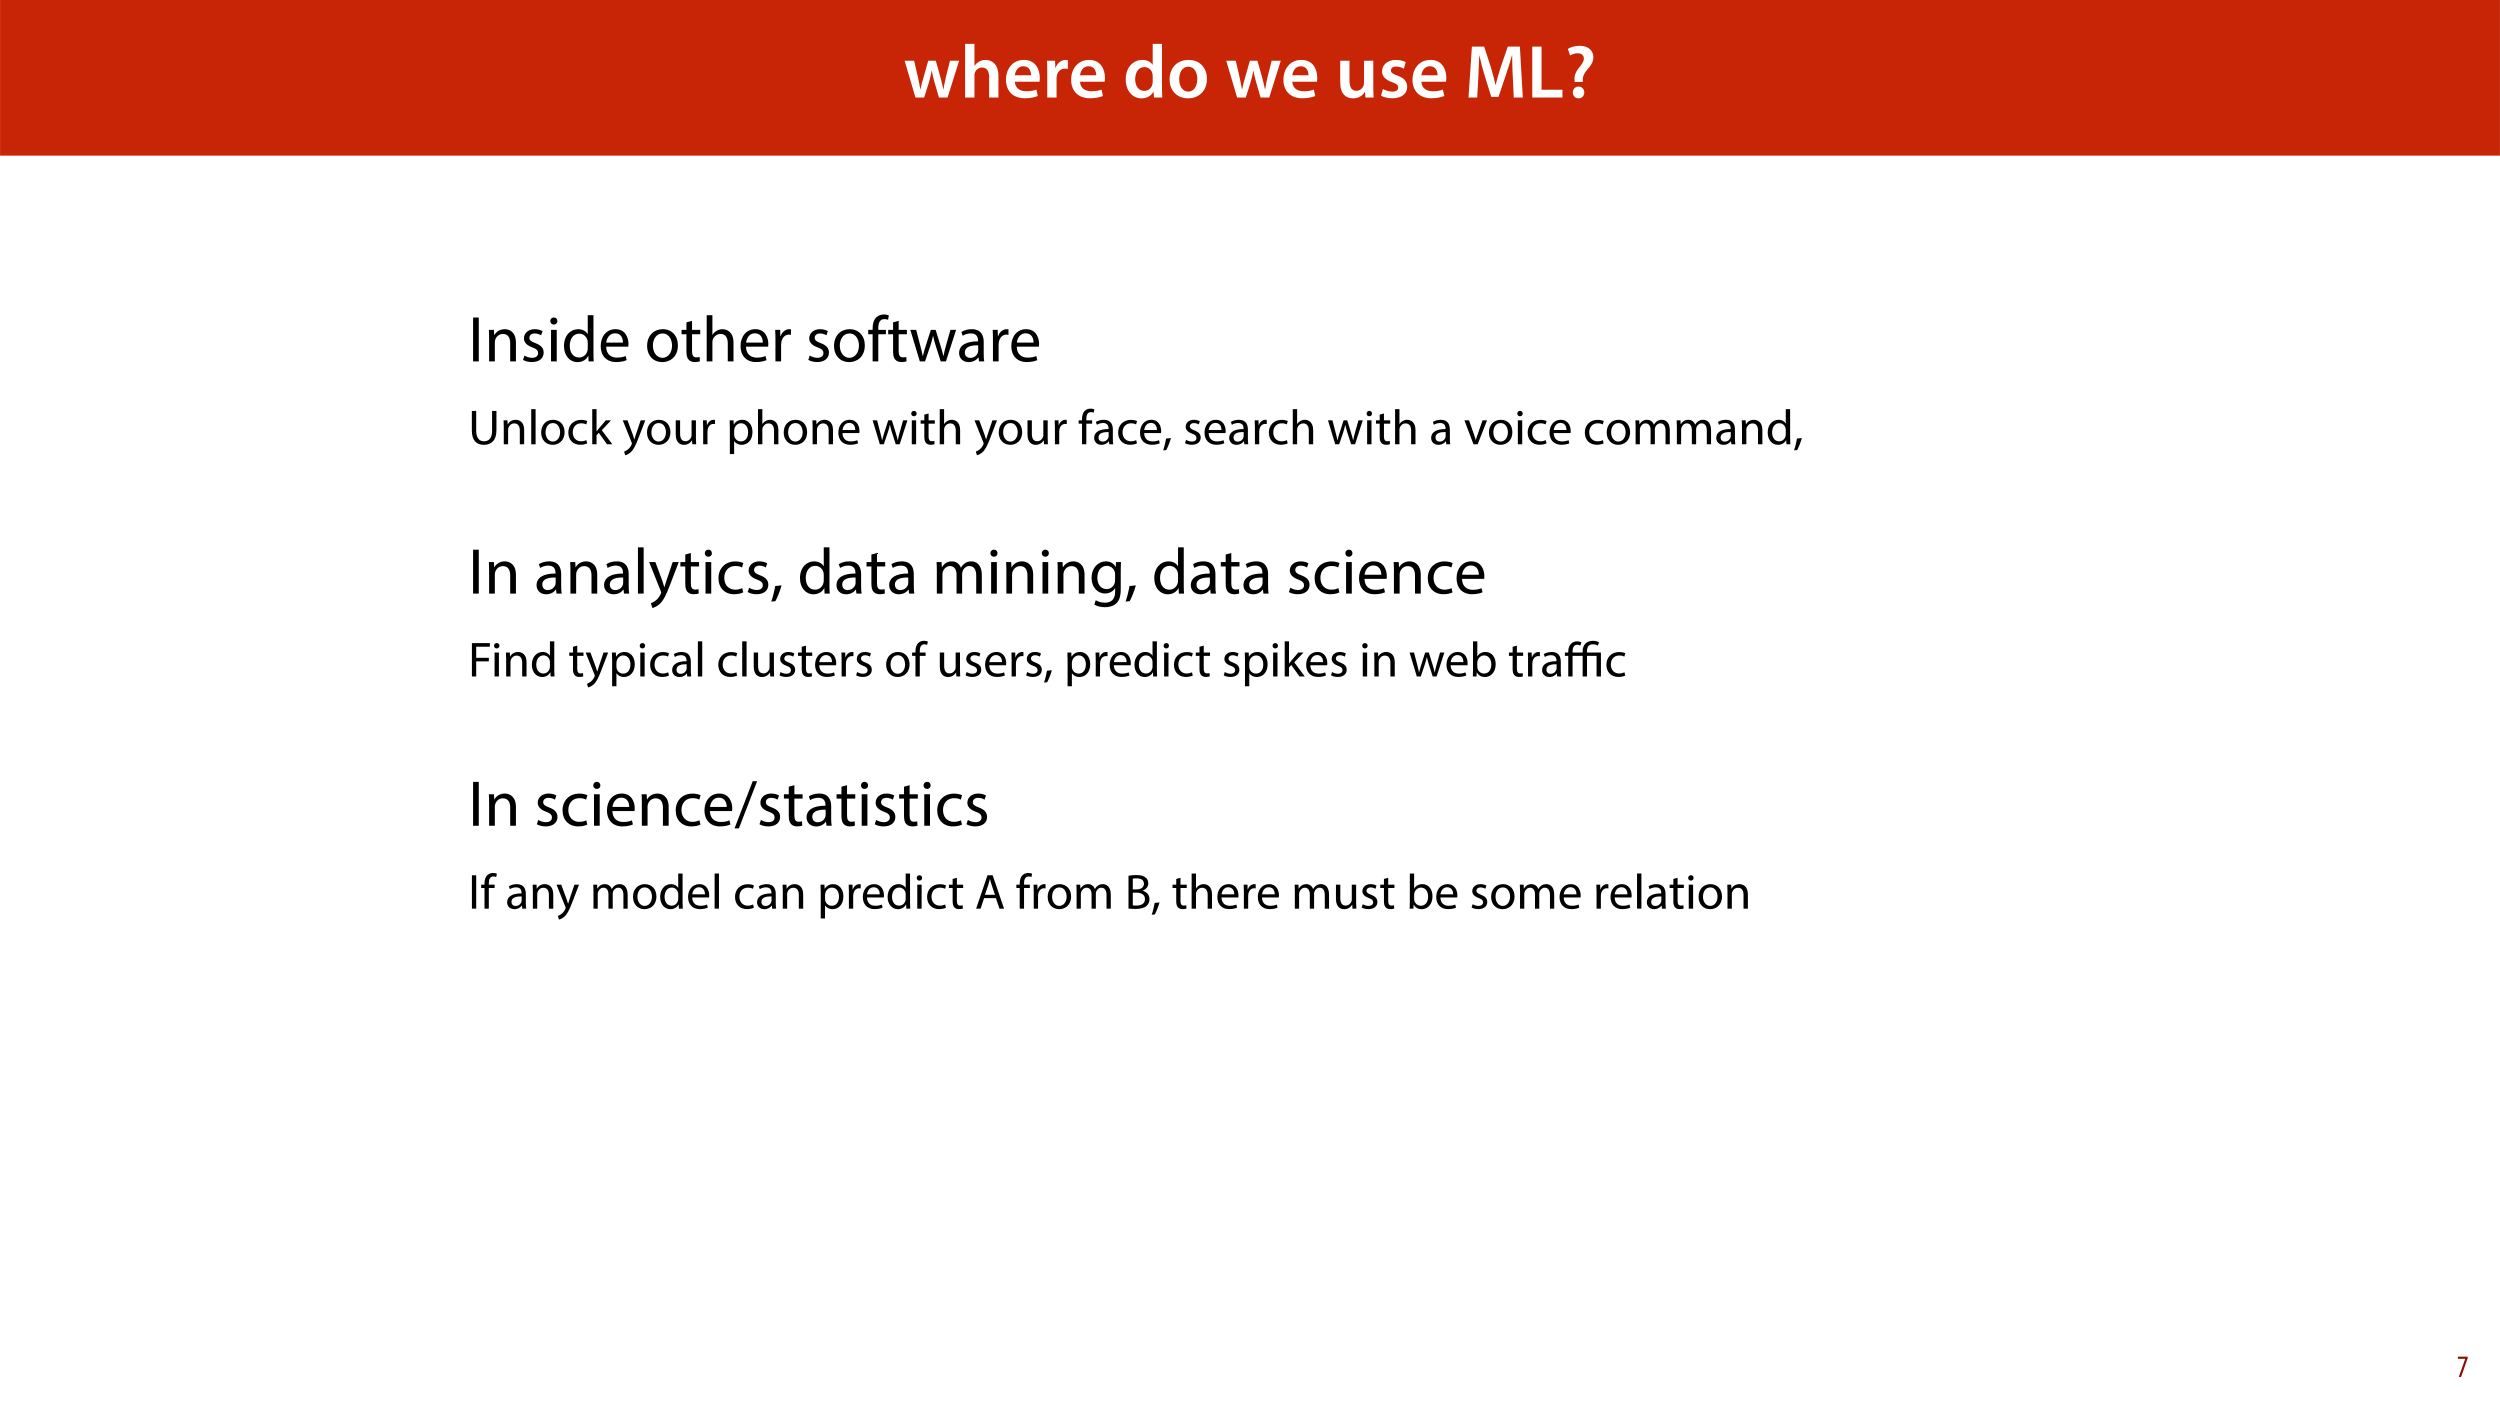 <?xml version="1.0" encoding="UTF-8"?>
<svg xmlns="http://www.w3.org/2000/svg" xmlns:xlink="http://www.w3.org/1999/xlink" width="1920pt" height="1080pt" viewBox="0 0 1920 1080" version="1.1">
<defs>
<g>
<symbol overflow="visible" id="glyph0-0">
<path style="stroke:none;" d="M 0 0 L 29 0 L 29 -40.594 L 0 -40.594 Z M 14.5 -22.906 L 4.641 -37.703 L 24.359 -37.703 Z M 16.234 -20.297 L 26.094 -35.094 L 26.094 -5.516 Z M 4.641 -2.906 L 14.5 -17.688 L 24.359 -2.906 Z M 2.906 -35.094 L 12.766 -20.297 L 2.906 -5.516 Z M 2.906 -35.094 "/>
</symbol>
<symbol overflow="visible" id="glyph0-1">
<path style="stroke:none;" d="M 0.812 -28.25 L 9.156 0 L 15.828 0 L 19.438 -11.484 C 20.234 -14.266 21 -17.047 21.578 -20.531 L 21.688 -20.531 C 22.328 -17.109 22.969 -14.438 23.844 -11.484 L 27.203 0 L 33.812 0 L 42.688 -28.25 L 35.672 -28.25 L 32.531 -15.719 C 31.781 -12.406 31.141 -9.344 30.688 -6.266 L 30.562 -6.266 C 29.922 -9.344 29.172 -12.406 28.297 -15.719 L 24.766 -28.25 L 18.969 -28.25 L 15.312 -15.375 C 14.5 -12.469 13.578 -9.344 12.984 -6.266 L 12.875 -6.266 C 12.359 -9.344 11.719 -12.406 11.078 -15.422 L 8.125 -28.25 Z M 0.812 -28.25 "/>
</symbol>
<symbol overflow="visible" id="glyph0-2">
<path style="stroke:none;" d="M 3.828 0 L 11.016 0 L 11.016 -16.875 C 11.016 -17.688 11.078 -18.438 11.312 -19.031 C 12.062 -21.172 14.031 -23.031 16.812 -23.031 C 20.766 -23.031 22.266 -19.953 22.266 -15.828 L 22.266 0 L 29.406 0 L 29.406 -16.641 C 29.406 -25.688 24.359 -28.891 19.547 -28.891 C 17.75 -28.891 16.062 -28.422 14.672 -27.609 C 13.172 -26.797 12 -25.688 11.141 -24.359 L 11.016 -24.359 L 11.016 -41.188 L 3.828 -41.188 Z M 3.828 0 "/>
</symbol>
<symbol overflow="visible" id="glyph0-3">
<path style="stroke:none;" d="M 27.781 -12.125 C 27.891 -12.766 28.016 -13.797 28.016 -15.141 C 28.016 -21.344 25 -28.891 15.828 -28.891 C 6.781 -28.891 2.031 -21.516 2.031 -13.688 C 2.031 -5.047 7.422 0.578 16.594 0.578 C 20.641 0.578 24.016 -0.172 26.453 -1.156 L 25.406 -6.094 C 23.266 -5.281 20.875 -4.812 17.578 -4.812 C 13.047 -4.812 9.047 -7.016 8.875 -12.125 Z M 8.875 -17.109 C 9.156 -20.016 11.016 -24.016 15.422 -24.016 C 20.188 -24.016 21.344 -19.719 21.281 -17.109 Z M 8.875 -17.109 "/>
</symbol>
<symbol overflow="visible" id="glyph0-4">
<path style="stroke:none;" d="M 3.828 0 L 10.969 0 L 10.969 -14.609 C 10.969 -15.422 11.078 -16.188 11.188 -16.812 C 11.828 -20.016 14.156 -22.219 17.578 -22.219 C 18.438 -22.219 19.078 -22.094 19.656 -21.984 L 19.656 -28.703 C 19.078 -28.828 18.672 -28.891 17.984 -28.891 C 14.969 -28.891 11.656 -26.859 10.266 -22.859 L 10.031 -22.859 L 9.797 -28.25 L 3.594 -28.25 C 3.766 -25.688 3.828 -22.969 3.828 -19.141 Z M 3.828 0 "/>
</symbol>
<symbol overflow="visible" id="glyph0-5">
<path style="stroke:none;" d=""/>
</symbol>
<symbol overflow="visible" id="glyph0-6">
<path style="stroke:none;" d="M 22.734 -41.188 L 22.734 -25.172 L 22.625 -25.172 C 21.344 -27.266 18.562 -28.891 14.672 -28.891 C 7.891 -28.891 1.969 -23.266 2.031 -13.797 C 2.031 -5.109 7.359 0.641 14.094 0.641 C 18.219 0.641 21.641 -1.328 23.312 -4.469 L 23.438 -4.469 L 23.719 0 L 30.109 0 C 29.984 -1.906 29.875 -5.047 29.875 -7.953 L 29.875 -41.188 Z M 22.734 -12.234 C 22.734 -11.484 22.672 -10.781 22.5 -10.156 C 21.812 -7.078 19.25 -5.109 16.359 -5.109 C 11.828 -5.109 9.281 -8.875 9.281 -14.031 C 9.281 -19.312 11.828 -23.375 16.406 -23.375 C 19.656 -23.375 21.922 -21.109 22.562 -18.328 C 22.672 -17.75 22.734 -17.047 22.734 -16.469 Z M 22.734 -12.234 "/>
</symbol>
<symbol overflow="visible" id="glyph0-7">
<path style="stroke:none;" d="M 16.641 -28.891 C 8.125 -28.891 2.031 -23.203 2.031 -13.922 C 2.031 -4.875 8.172 0.641 16.188 0.641 C 23.375 0.641 30.688 -4 30.688 -14.391 C 30.688 -22.969 25.062 -28.891 16.641 -28.891 Z M 16.469 -23.656 C 21.344 -23.656 23.312 -18.625 23.312 -14.203 C 23.312 -8.531 20.469 -4.531 16.406 -4.531 C 12.062 -4.531 9.391 -8.641 9.391 -14.094 C 9.391 -18.797 11.422 -23.656 16.469 -23.656 Z M 16.469 -23.656 "/>
</symbol>
<symbol overflow="visible" id="glyph0-8">
<path style="stroke:none;" d="M 29.109 -28.25 L 21.984 -28.25 L 21.984 -11.188 C 21.984 -10.375 21.812 -9.625 21.578 -8.984 C 20.828 -7.188 18.969 -5.156 16.125 -5.156 C 12.359 -5.156 10.844 -8.172 10.844 -12.875 L 10.844 -28.25 L 3.719 -28.25 L 3.719 -11.656 C 3.719 -2.438 8.406 0.641 13.578 0.641 C 18.625 0.641 21.406 -2.266 22.625 -4.297 L 22.734 -4.297 L 23.078 0 L 29.344 0 C 29.234 -2.312 29.109 -5.109 29.109 -8.469 Z M 29.109 -28.25 "/>
</symbol>
<symbol overflow="visible" id="glyph0-9">
<path style="stroke:none;" d="M 2.094 -1.391 C 4.172 -0.234 7.25 0.578 10.672 0.578 C 18.156 0.578 22.156 -3.125 22.156 -8.234 C 22.094 -12.406 19.719 -15.016 14.609 -16.875 C 11.016 -18.156 9.688 -19.031 9.688 -20.828 C 9.688 -22.562 11.078 -23.781 13.625 -23.781 C 16.125 -23.781 18.391 -22.859 19.609 -22.156 L 21 -27.203 C 19.375 -28.078 16.641 -28.891 13.516 -28.891 C 6.953 -28.891 2.844 -25 2.844 -20.016 C 2.781 -16.703 5.109 -13.688 10.609 -11.781 C 14.094 -10.562 15.25 -9.562 15.25 -7.656 C 15.25 -5.797 13.859 -4.531 10.734 -4.531 C 8.172 -4.531 5.109 -5.562 3.484 -6.547 Z M 2.094 -1.391 "/>
</symbol>
<symbol overflow="visible" id="glyph0-10">
<path style="stroke:none;" d="M 37.875 0 L 44.828 0 L 42.578 -39.094 L 33.297 -39.094 L 27.891 -23.438 C 26.391 -18.844 25.062 -14.031 24.016 -9.797 L 23.844 -9.797 C 22.859 -14.156 21.641 -18.797 20.234 -23.375 L 15.141 -39.094 L 5.734 -39.094 L 3.125 0 L 9.797 0 L 10.672 -15.719 C 10.969 -21.047 11.188 -27.266 11.375 -32.359 L 11.484 -32.359 C 12.531 -27.484 13.922 -22.156 15.422 -17.172 L 20.641 -0.469 L 26.156 -0.469 L 31.844 -17.406 C 33.578 -22.328 35.203 -27.609 36.484 -32.359 L 36.656 -32.359 C 36.594 -27.094 36.891 -21 37.125 -15.953 Z M 37.875 0 "/>
</symbol>
<symbol overflow="visible" id="glyph0-11">
<path style="stroke:none;" d="M 4.125 0 L 27.312 0 L 27.312 -5.969 L 11.25 -5.969 L 11.25 -39.094 L 4.125 -39.094 Z M 4.125 0 "/>
</symbol>
<symbol overflow="visible" id="glyph0-12">
<path style="stroke:none;" d="M 14.391 -11.953 L 14.328 -13.172 C 14.203 -15.953 15.141 -18.328 17.406 -21 C 19.891 -23.844 22.453 -26.734 22.453 -30.906 C 22.453 -35.547 19.141 -39.734 11.953 -39.734 C 8.297 -39.734 4.938 -38.688 2.844 -37.359 L 4.578 -32.25 C 6.031 -33.344 8.359 -33.984 10.375 -33.984 C 13.625 -33.938 15.141 -32.312 15.141 -29.875 C 15.141 -27.609 13.688 -25.578 11.484 -22.969 C 8.766 -19.656 7.719 -16.469 8 -13.453 L 8.125 -11.953 Z M 11.078 0.641 C 13.75 0.641 15.484 -1.328 15.484 -3.891 C 15.422 -6.547 13.688 -8.406 11.078 -8.406 C 8.531 -8.406 6.672 -6.547 6.672 -3.891 C 6.672 -1.328 8.469 0.641 11.078 0.641 Z M 11.078 0.641 "/>
</symbol>
<symbol overflow="visible" id="glyph1-0">
<path style="stroke:none;" d="M 0 0 L 25 0 L 25 -35 L 0 -35 Z M 12.5 -19.75 L 4 -32.5 L 21 -32.5 Z M 14 -17.5 L 22.5 -30.25 L 22.5 -4.75 Z M 4 -2.5 L 12.5 -15.25 L 21 -2.5 Z M 2.5 -30.25 L 11 -17.5 L 2.5 -4.75 Z M 2.5 -30.25 "/>
</symbol>
<symbol overflow="visible" id="glyph1-1">
<path style="stroke:none;" d="M 3.797 -33.703 L 3.797 0 L 8.156 0 L 8.156 -33.703 Z M 3.797 -33.703 "/>
</symbol>
<symbol overflow="visible" id="glyph1-2">
<path style="stroke:none;" d="M 3.656 0 L 8.047 0 L 8.047 -14.547 C 8.047 -15.297 8.156 -16.047 8.344 -16.594 C 9.094 -19.047 11.344 -21.094 14.25 -21.094 C 18.406 -21.094 19.844 -17.844 19.844 -13.953 L 19.844 0 L 24.25 0 L 24.25 -14.453 C 24.25 -22.75 19.047 -24.75 15.703 -24.75 C 11.703 -24.75 8.906 -22.5 7.703 -20.203 L 7.594 -20.203 L 7.344 -24.203 L 3.453 -24.203 C 3.594 -22.203 3.656 -20.156 3.656 -17.656 Z M 3.656 0 "/>
</symbol>
<symbol overflow="visible" id="glyph1-3">
<path style="stroke:none;" d="M 1.953 -1.156 C 3.656 -0.156 6.094 0.5 8.75 0.5 C 14.5 0.5 17.797 -2.5 17.797 -6.75 C 17.797 -10.344 15.656 -12.453 11.453 -14.047 C 8.297 -15.25 6.844 -16.156 6.844 -18.156 C 6.844 -19.953 8.297 -21.453 10.906 -21.453 C 13.156 -21.453 14.906 -20.656 15.844 -20.047 L 16.953 -23.25 C 15.594 -24.047 13.453 -24.75 11 -24.75 C 5.797 -24.75 2.656 -21.547 2.656 -17.656 C 2.656 -14.75 4.703 -12.344 9.047 -10.797 C 12.297 -9.594 13.547 -8.453 13.547 -6.344 C 13.547 -4.344 12.047 -2.75 8.844 -2.75 C 6.656 -2.75 4.344 -3.656 3.047 -4.5 Z M 1.953 -1.156 "/>
</symbol>
<symbol overflow="visible" id="glyph1-4">
<path style="stroke:none;" d="M 8.047 0 L 8.047 -24.203 L 3.656 -24.203 L 3.656 0 Z M 5.844 -33.75 C 4.25 -33.75 3.094 -32.547 3.094 -31 C 3.094 -29.5 4.203 -28.297 5.75 -28.297 C 7.5 -28.297 8.594 -29.5 8.547 -31 C 8.547 -32.547 7.5 -33.75 5.844 -33.75 Z M 5.844 -33.75 "/>
</symbol>
<symbol overflow="visible" id="glyph1-5">
<path style="stroke:none;" d="M 20.156 -35.5 L 20.156 -21.047 L 20.047 -21.047 C 18.953 -23 16.453 -24.75 12.75 -24.75 C 6.844 -24.75 1.844 -19.797 1.906 -11.75 C 1.906 -4.406 6.406 0.547 12.25 0.547 C 16.203 0.547 19.156 -1.5 20.5 -4.203 L 20.594 -4.203 L 20.797 0 L 24.75 0 C 24.594 -1.656 24.547 -4.094 24.547 -6.25 L 24.547 -35.5 Z M 20.156 -10.156 C 20.156 -9.453 20.094 -8.844 19.953 -8.25 C 19.156 -4.953 16.453 -3 13.5 -3 C 8.75 -3 6.344 -7.047 6.344 -11.953 C 6.344 -17.297 9.047 -21.297 13.594 -21.297 C 16.906 -21.297 19.297 -19 19.953 -16.203 C 20.094 -15.656 20.156 -14.906 20.156 -14.344 Z M 20.156 -10.156 "/>
</symbol>
<symbol overflow="visible" id="glyph1-6">
<path style="stroke:none;" d="M 23.094 -11.297 C 23.156 -11.75 23.25 -12.453 23.25 -13.344 C 23.25 -17.797 21.156 -24.75 13.25 -24.75 C 6.203 -24.75 1.906 -19 1.906 -11.703 C 1.906 -4.406 6.344 0.5 13.797 0.5 C 17.656 0.5 20.297 -0.297 21.844 -1 L 21.094 -4.156 C 19.453 -3.453 17.547 -2.906 14.406 -2.906 C 10 -2.906 6.203 -5.344 6.094 -11.297 Z M 6.156 -14.453 C 6.5 -17.5 8.453 -21.594 12.906 -21.594 C 17.844 -21.594 19.047 -17.25 19 -14.453 Z M 6.156 -14.453 "/>
</symbol>
<symbol overflow="visible" id="glyph1-7">
<path style="stroke:none;" d=""/>
</symbol>
<symbol overflow="visible" id="glyph1-8">
<path style="stroke:none;" d="M 13.906 -24.75 C 7.203 -24.75 1.906 -20 1.906 -11.906 C 1.906 -4.25 6.953 0.547 13.5 0.547 C 19.344 0.547 25.547 -3.344 25.547 -12.297 C 25.547 -19.703 20.844 -24.75 13.906 -24.75 Z M 13.797 -21.453 C 19 -21.453 21.047 -16.25 21.047 -12.156 C 21.047 -6.703 17.906 -2.75 13.703 -2.75 C 9.406 -2.75 6.344 -6.75 6.344 -12.047 C 6.344 -16.656 8.594 -21.453 13.797 -21.453 Z M 13.797 -21.453 "/>
</symbol>
<symbol overflow="visible" id="glyph1-9">
<path style="stroke:none;" d="M 4.656 -30 L 4.656 -24.203 L 0.906 -24.203 L 0.906 -20.844 L 4.656 -20.844 L 4.656 -7.656 C 4.656 -4.797 5.094 -2.656 6.344 -1.344 C 7.406 -0.156 9.047 0.5 11.094 0.5 C 12.797 0.5 14.156 0.25 15 -0.094 L 14.797 -3.406 C 14.25 -3.25 13.406 -3.094 12.25 -3.094 C 9.797 -3.094 8.953 -4.797 8.953 -7.797 L 8.953 -20.844 L 15.25 -20.844 L 15.25 -24.203 L 8.953 -24.203 L 8.953 -31.156 Z M 4.656 -30 "/>
</symbol>
<symbol overflow="visible" id="glyph1-10">
<path style="stroke:none;" d="M 3.656 0 L 8.047 0 L 8.047 -14.594 C 8.047 -15.453 8.094 -16.094 8.344 -16.703 C 9.156 -19.094 11.406 -21.094 14.25 -21.094 C 18.406 -21.094 19.844 -17.797 19.844 -13.906 L 19.844 0 L 24.25 0 L 24.25 -14.406 C 24.25 -22.75 19.047 -24.75 15.797 -24.75 C 14.156 -24.75 12.594 -24.25 11.297 -23.5 C 9.953 -22.75 8.844 -21.656 8.156 -20.406 L 8.047 -20.406 L 8.047 -35.5 L 3.656 -35.5 Z M 3.656 0 "/>
</symbol>
<symbol overflow="visible" id="glyph1-11">
<path style="stroke:none;" d="M 3.656 0 L 8 0 L 8 -12.906 C 8 -13.656 8.094 -14.344 8.203 -14.953 C 8.797 -18.25 11 -20.594 14.094 -20.594 C 14.703 -20.594 15.156 -20.547 15.594 -20.453 L 15.594 -24.594 C 15.203 -24.703 14.844 -24.75 14.344 -24.75 C 11.406 -24.75 8.75 -22.703 7.656 -19.453 L 7.453 -19.453 L 7.297 -24.203 L 3.453 -24.203 C 3.594 -21.953 3.656 -19.5 3.656 -16.656 Z M 3.656 0 "/>
</symbol>
<symbol overflow="visible" id="glyph1-12">
<path style="stroke:none;" d="M 8.453 0 L 8.453 -20.844 L 14.297 -20.844 L 14.297 -24.203 L 8.453 -24.203 L 8.453 -25.5 C 8.453 -29.203 9.406 -32.5 13.156 -32.5 C 14.406 -32.5 15.297 -32.25 15.953 -31.953 L 16.547 -35.344 C 15.703 -35.703 14.344 -36.047 12.797 -36.047 C 10.75 -36.047 8.547 -35.406 6.906 -33.797 C 4.844 -31.844 4.094 -28.75 4.094 -25.344 L 4.094 -24.203 L 0.703 -24.203 L 0.703 -20.844 L 4.094 -20.844 L 4.094 0 Z M 8.453 0 "/>
</symbol>
<symbol overflow="visible" id="glyph1-13">
<path style="stroke:none;" d="M 0.906 -24.203 L 8.203 0 L 12.203 0 L 16.094 -11.5 C 16.953 -14.094 17.703 -16.594 18.297 -19.5 L 18.406 -19.5 C 19 -16.656 19.703 -14.25 20.547 -11.547 L 24.25 0 L 28.25 0 L 36.047 -24.203 L 31.703 -24.203 L 28.25 -12.047 C 27.453 -9.203 26.797 -6.656 26.406 -4.203 L 26.25 -4.203 C 25.703 -6.656 25 -9.203 24.094 -12.094 L 20.344 -24.203 L 16.656 -24.203 L 12.703 -11.844 C 11.906 -9.25 11.094 -6.656 10.547 -4.203 L 10.406 -4.203 C 9.953 -6.703 9.297 -9.203 8.594 -11.906 L 5.406 -24.203 Z M 0.906 -24.203 "/>
</symbol>
<symbol overflow="visible" id="glyph1-14">
<path style="stroke:none;" d="M 21.047 0 C 20.75 -1.656 20.656 -3.703 20.656 -5.797 L 20.656 -14.844 C 20.656 -19.703 18.844 -24.75 11.453 -24.75 C 8.406 -24.75 5.5 -23.906 3.5 -22.594 L 4.5 -19.703 C 6.203 -20.797 8.547 -21.5 10.797 -21.5 C 15.75 -21.5 16.297 -17.906 16.297 -15.906 L 16.297 -15.406 C 6.953 -15.453 1.75 -12.25 1.75 -6.406 C 1.75 -2.906 4.25 0.547 9.156 0.547 C 12.594 0.547 15.203 -1.156 16.547 -3.047 L 16.703 -3.047 L 17.047 0 Z M 16.406 -8.156 C 16.406 -7.703 16.297 -7.203 16.156 -6.75 C 15.453 -4.703 13.453 -2.703 10.297 -2.703 C 8.047 -2.703 6.156 -4.047 6.156 -6.906 C 6.156 -11.594 11.594 -12.453 16.406 -12.344 Z M 16.406 -8.156 "/>
</symbol>
<symbol overflow="visible" id="glyph1-15">
<path style="stroke:none;" d="M 3.656 0 L 8.047 0 L 8.047 -35.5 L 3.656 -35.5 Z M 3.656 0 "/>
</symbol>
<symbol overflow="visible" id="glyph1-16">
<path style="stroke:none;" d="M 0.453 -24.203 L 9.406 -1.906 C 9.594 -1.344 9.703 -1 9.703 -0.75 C 9.703 -0.5 9.547 -0.156 9.344 0.297 C 8.344 2.547 6.844 4.25 5.656 5.203 C 4.344 6.297 2.906 7 1.797 7.344 L 2.906 11.047 C 4 10.844 6.156 10.094 8.297 8.203 C 11.297 5.594 13.453 1.344 16.594 -6.953 L 23.203 -24.203 L 18.547 -24.203 L 13.75 -10 C 13.156 -8.25 12.656 -6.406 12.203 -4.953 L 12.094 -4.953 C 11.703 -6.406 11.094 -8.297 10.547 -9.906 L 5.25 -24.203 Z M 0.453 -24.203 "/>
</symbol>
<symbol overflow="visible" id="glyph1-17">
<path style="stroke:none;" d="M 20.156 -4.203 C 18.906 -3.656 17.25 -3 14.75 -3 C 9.953 -3 6.344 -6.453 6.344 -12.047 C 6.344 -17.094 9.344 -21.203 14.906 -21.203 C 17.297 -21.203 18.953 -20.656 20 -20.047 L 21 -23.453 C 19.797 -24.047 17.5 -24.703 14.906 -24.703 C 7 -24.703 1.906 -19.297 1.906 -11.844 C 1.906 -4.453 6.656 0.5 13.953 0.5 C 17.203 0.5 19.75 -0.297 20.906 -0.906 Z M 20.156 -4.203 "/>
</symbol>
<symbol overflow="visible" id="glyph1-18">
<path style="stroke:none;" d="M 3.953 5.844 C 5.344 3.5 7.547 -2.047 8.703 -6.297 L 3.797 -5.797 C 3.25 -2.156 1.906 3.203 0.797 6.156 Z M 3.953 5.844 "/>
</symbol>
<symbol overflow="visible" id="glyph1-19">
<path style="stroke:none;" d="M 3.656 0 L 7.953 0 L 7.953 -14.594 C 7.953 -15.344 8.047 -16.094 8.297 -16.75 C 9 -18.953 11 -21.156 13.75 -21.156 C 17.094 -21.156 18.797 -18.344 18.797 -14.5 L 18.797 0 L 23.094 0 L 23.094 -14.953 C 23.094 -15.75 23.25 -16.547 23.453 -17.156 C 24.203 -19.297 26.156 -21.156 28.656 -21.156 C 32.203 -21.156 33.906 -18.344 33.906 -13.703 L 33.906 0 L 38.203 0 L 38.203 -14.25 C 38.203 -22.656 33.453 -24.75 30.25 -24.75 C 27.953 -24.75 26.344 -24.156 24.906 -23.047 C 23.906 -22.297 22.953 -21.25 22.203 -19.906 L 22.094 -19.906 C 21.047 -22.75 18.547 -24.75 15.25 -24.75 C 11.25 -24.75 9 -22.594 7.656 -20.297 L 7.5 -20.297 L 7.297 -24.203 L 3.453 -24.203 C 3.594 -22.203 3.656 -20.156 3.656 -17.656 Z M 3.656 0 "/>
</symbol>
<symbol overflow="visible" id="glyph1-20">
<path style="stroke:none;" d="M 20.656 -24.203 L 20.453 -20.547 L 20.344 -20.547 C 19.297 -22.547 17 -24.75 12.797 -24.75 C 7.25 -24.75 1.906 -20.094 1.906 -11.906 C 1.906 -5.203 6.203 -0.094 12.203 -0.094 C 15.953 -0.094 18.547 -1.906 19.906 -4.156 L 20 -4.156 L 20 -1.453 C 20 4.656 16.703 7 12.203 7 C 9.203 7 6.703 6.094 5.094 5.094 L 4 8.453 C 5.953 9.75 9.156 10.453 12.047 10.453 C 15.094 10.453 18.5 9.75 20.844 7.547 C 23.203 5.453 24.297 2.047 24.297 -3.5 L 24.297 -17.547 C 24.297 -20.5 24.406 -22.453 24.5 -24.203 Z M 19.953 -10.297 C 19.953 -9.547 19.844 -8.703 19.594 -7.953 C 18.656 -5.156 16.203 -3.453 13.5 -3.453 C 8.75 -3.453 6.344 -7.406 6.344 -12.156 C 6.344 -17.75 9.344 -21.297 13.547 -21.297 C 16.75 -21.297 18.906 -19.203 19.703 -16.656 C 19.906 -16.047 19.953 -15.406 19.953 -14.656 Z M 19.953 -10.297 "/>
</symbol>
<symbol overflow="visible" id="glyph1-21">
<path style="stroke:none;" d="M 3.297 2 L 17.297 -34.25 L 13.906 -34.25 L -0.047 2 Z M 3.297 2 "/>
</symbol>
<symbol overflow="visible" id="glyph2-0">
<path style="stroke:none;" d="M 0 0 L 19 0 L 19 -26.594 L 0 -26.594 Z M 9.5 -15.016 L 3.047 -24.703 L 15.953 -24.703 Z M 10.641 -13.297 L 17.094 -22.984 L 17.094 -3.609 Z M 3.047 -1.906 L 9.5 -11.594 L 15.953 -1.906 Z M 1.906 -22.984 L 8.359 -13.297 L 1.906 -3.609 Z M 1.906 -22.984 "/>
</symbol>
<symbol overflow="visible" id="glyph2-1">
<path style="stroke:none;" d="M 2.844 -25.609 L 2.844 -10.531 C 2.844 -2.578 6.797 0.422 12.047 0.422 C 17.594 0.422 21.734 -2.812 21.734 -10.672 L 21.734 -25.609 L 18.391 -25.609 L 18.391 -10.453 C 18.391 -4.781 15.953 -2.281 12.156 -2.281 C 8.734 -2.281 6.188 -4.719 6.188 -10.453 L 6.188 -25.609 Z M 2.844 -25.609 "/>
</symbol>
<symbol overflow="visible" id="glyph2-2">
<path style="stroke:none;" d="M 2.781 0 L 6.125 0 L 6.125 -11.062 C 6.125 -11.625 6.188 -12.203 6.344 -12.609 C 6.922 -14.484 8.625 -16.031 10.828 -16.031 C 13.984 -16.031 15.094 -13.562 15.094 -10.609 L 15.094 0 L 18.438 0 L 18.438 -10.984 C 18.438 -17.297 14.484 -18.812 11.938 -18.812 C 8.891 -18.812 6.766 -17.094 5.859 -15.359 L 5.781 -15.359 L 5.594 -18.391 L 2.625 -18.391 C 2.734 -16.875 2.781 -15.312 2.781 -13.406 Z M 2.781 0 "/>
</symbol>
<symbol overflow="visible" id="glyph2-3">
<path style="stroke:none;" d="M 2.781 0 L 6.125 0 L 6.125 -26.984 L 2.781 -26.984 Z M 2.781 0 "/>
</symbol>
<symbol overflow="visible" id="glyph2-4">
<path style="stroke:none;" d="M 10.562 -18.812 C 5.469 -18.812 1.438 -15.203 1.438 -9.047 C 1.438 -3.234 5.281 0.422 10.266 0.422 C 14.703 0.422 19.422 -2.547 19.422 -9.344 C 19.422 -14.969 15.844 -18.812 10.562 -18.812 Z M 10.484 -16.297 C 14.438 -16.297 16 -12.344 16 -9.234 C 16 -5.094 13.609 -2.094 10.406 -2.094 C 7.141 -2.094 4.828 -5.125 4.828 -9.156 C 4.828 -12.656 6.531 -16.297 10.484 -16.297 Z M 10.484 -16.297 "/>
</symbol>
<symbol overflow="visible" id="glyph2-5">
<path style="stroke:none;" d="M 15.312 -3.188 C 14.359 -2.781 13.109 -2.281 11.203 -2.281 C 7.562 -2.281 4.828 -4.906 4.828 -9.156 C 4.828 -13 7.109 -16.109 11.328 -16.109 C 13.141 -16.109 14.406 -15.688 15.203 -15.234 L 15.953 -17.828 C 15.047 -18.281 13.297 -18.766 11.328 -18.766 C 5.312 -18.766 1.438 -14.672 1.438 -9 C 1.438 -3.375 5.047 0.375 10.609 0.375 C 13.078 0.375 15.016 -0.234 15.891 -0.688 Z M 15.312 -3.188 "/>
</symbol>
<symbol overflow="visible" id="glyph2-6">
<path style="stroke:none;" d="M 6.078 -26.984 L 2.781 -26.984 L 2.781 0 L 6.078 0 L 6.078 -6.922 L 7.797 -8.812 L 14.141 0 L 18.203 0 L 10.109 -10.828 L 17.219 -18.391 L 13.188 -18.391 L 7.797 -12.047 C 7.266 -11.406 6.609 -10.609 6.156 -9.953 L 6.078 -9.953 Z M 6.078 -26.984 "/>
</symbol>
<symbol overflow="visible" id="glyph2-7">
<path style="stroke:none;" d=""/>
</symbol>
<symbol overflow="visible" id="glyph2-8">
<path style="stroke:none;" d="M 0.344 -18.391 L 7.141 -1.438 C 7.297 -1.031 7.375 -0.766 7.375 -0.562 C 7.375 -0.375 7.266 -0.109 7.109 0.234 C 6.344 1.938 5.203 3.234 4.297 3.953 C 3.312 4.781 2.203 5.312 1.375 5.594 L 2.203 8.391 C 3.047 8.25 4.672 7.672 6.312 6.234 C 8.594 4.25 10.219 1.031 12.609 -5.281 L 17.625 -18.391 L 14.094 -18.391 L 10.453 -7.594 C 10 -6.266 9.609 -4.859 9.266 -3.766 L 9.203 -3.766 C 8.891 -4.859 8.438 -6.312 8.016 -7.531 L 3.984 -18.391 Z M 0.344 -18.391 "/>
</symbol>
<symbol overflow="visible" id="glyph2-9">
<path style="stroke:none;" d="M 18.156 -18.391 L 14.812 -18.391 L 14.812 -7.109 C 14.812 -6.5 14.703 -5.891 14.516 -5.391 C 13.906 -3.906 12.344 -2.359 10.109 -2.359 C 7.062 -2.359 6 -4.719 6 -8.203 L 6 -18.391 L 2.656 -18.391 L 2.656 -7.641 C 2.656 -1.172 6.125 0.422 9 0.422 C 12.281 0.422 14.219 -1.516 15.094 -3 L 15.156 -3 L 15.359 0 L 18.312 0 C 18.203 -1.438 18.156 -3.109 18.156 -5.016 Z M 18.156 -18.391 "/>
</symbol>
<symbol overflow="visible" id="glyph2-10">
<path style="stroke:none;" d="M 2.781 0 L 6.078 0 L 6.078 -9.797 C 6.078 -10.375 6.156 -10.906 6.234 -11.359 C 6.688 -13.875 8.359 -15.656 10.719 -15.656 C 11.172 -15.656 11.516 -15.625 11.859 -15.547 L 11.859 -18.703 C 11.547 -18.766 11.281 -18.812 10.906 -18.812 C 8.656 -18.812 6.656 -17.25 5.812 -14.781 L 5.656 -14.781 L 5.547 -18.391 L 2.625 -18.391 C 2.734 -16.688 2.781 -14.812 2.781 -12.656 Z M 2.781 0 "/>
</symbol>
<symbol overflow="visible" id="glyph2-11">
<path style="stroke:none;" d="M 2.781 7.531 L 6.078 7.531 L 6.078 -2.469 L 6.156 -2.469 C 7.266 -0.641 9.391 0.422 11.812 0.422 C 16.156 0.422 20.172 -2.844 20.172 -9.469 C 20.172 -15.047 16.828 -18.812 12.391 -18.812 C 9.391 -18.812 7.219 -17.484 5.859 -15.234 L 5.781 -15.234 L 5.625 -18.391 L 2.625 -18.391 C 2.703 -16.641 2.781 -14.75 2.781 -12.391 Z M 6.078 -10.641 C 6.078 -11.094 6.188 -11.594 6.312 -12.016 C 6.953 -14.516 9.078 -16.156 11.359 -16.156 C 14.891 -16.156 16.828 -13 16.828 -9.312 C 16.828 -5.094 14.781 -2.203 11.25 -2.203 C 8.859 -2.203 6.844 -3.797 6.234 -6.125 C 6.156 -6.531 6.078 -6.984 6.078 -7.484 Z M 6.078 -10.641 "/>
</symbol>
<symbol overflow="visible" id="glyph2-12">
<path style="stroke:none;" d="M 2.781 0 L 6.125 0 L 6.125 -11.094 C 6.125 -11.734 6.156 -12.234 6.344 -12.688 C 6.953 -14.516 8.656 -16.031 10.828 -16.031 C 13.984 -16.031 15.094 -13.531 15.094 -10.562 L 15.094 0 L 18.438 0 L 18.438 -10.938 C 18.438 -17.297 14.484 -18.812 12.016 -18.812 C 10.75 -18.812 9.578 -18.438 8.594 -17.859 C 7.562 -17.297 6.719 -16.453 6.188 -15.5 L 6.125 -15.5 L 6.125 -26.984 L 2.781 -26.984 Z M 2.781 0 "/>
</symbol>
<symbol overflow="visible" id="glyph2-13">
<path style="stroke:none;" d="M 17.562 -8.594 C 17.594 -8.938 17.672 -9.469 17.672 -10.141 C 17.672 -13.531 16.078 -18.812 10.062 -18.812 C 4.719 -18.812 1.438 -14.438 1.438 -8.891 C 1.438 -3.344 4.828 0.375 10.484 0.375 C 13.406 0.375 15.422 -0.234 16.609 -0.766 L 16.031 -3.156 C 14.781 -2.625 13.344 -2.203 10.938 -2.203 C 7.594 -2.203 4.719 -4.062 4.641 -8.594 Z M 4.672 -10.984 C 4.938 -13.297 6.422 -16.422 9.797 -16.422 C 13.562 -16.422 14.484 -13.109 14.438 -10.984 Z M 4.672 -10.984 "/>
</symbol>
<symbol overflow="visible" id="glyph2-14">
<path style="stroke:none;" d="M 0.688 -18.391 L 6.234 0 L 9.266 0 L 12.234 -8.734 C 12.875 -10.719 13.453 -12.609 13.906 -14.812 L 13.984 -14.812 C 14.438 -12.656 14.969 -10.828 15.625 -8.781 L 18.438 0 L 21.469 0 L 27.391 -18.391 L 24.094 -18.391 L 21.469 -9.156 C 20.859 -6.984 20.375 -5.047 20.062 -3.188 L 19.953 -3.188 C 19.531 -5.047 19 -6.984 18.312 -9.203 L 15.469 -18.391 L 12.656 -18.391 L 9.656 -9 C 9.047 -7.031 8.438 -5.047 8.016 -3.188 L 7.906 -3.188 C 7.562 -5.094 7.062 -6.984 6.531 -9.047 L 4.109 -18.391 Z M 0.688 -18.391 "/>
</symbol>
<symbol overflow="visible" id="glyph2-15">
<path style="stroke:none;" d="M 6.125 0 L 6.125 -18.391 L 2.781 -18.391 L 2.781 0 Z M 4.453 -25.656 C 3.234 -25.656 2.359 -24.734 2.359 -23.562 C 2.359 -22.422 3.188 -21.516 4.375 -21.516 C 5.703 -21.516 6.531 -22.422 6.5 -23.562 C 6.5 -24.734 5.703 -25.656 4.453 -25.656 Z M 4.453 -25.656 "/>
</symbol>
<symbol overflow="visible" id="glyph2-16">
<path style="stroke:none;" d="M 3.531 -22.797 L 3.531 -18.391 L 0.688 -18.391 L 0.688 -15.844 L 3.531 -15.844 L 3.531 -5.812 C 3.531 -3.641 3.875 -2.016 4.828 -1.031 C 5.625 -0.109 6.875 0.375 8.438 0.375 C 9.734 0.375 10.75 0.188 11.406 -0.078 L 11.25 -2.578 C 10.828 -2.469 10.188 -2.359 9.312 -2.359 C 7.453 -2.359 6.797 -3.641 6.797 -5.922 L 6.797 -15.844 L 11.594 -15.844 L 11.594 -18.391 L 6.797 -18.391 L 6.797 -23.672 Z M 3.531 -22.797 "/>
</symbol>
<symbol overflow="visible" id="glyph2-17">
<path style="stroke:none;" d="M 6.422 0 L 6.422 -15.844 L 10.875 -15.844 L 10.875 -18.391 L 6.422 -18.391 L 6.422 -19.375 C 6.422 -22.188 7.141 -24.703 10 -24.703 C 10.938 -24.703 11.625 -24.516 12.125 -24.281 L 12.578 -26.859 C 11.938 -27.125 10.906 -27.391 9.734 -27.391 C 8.172 -27.391 6.5 -26.906 5.25 -25.688 C 3.688 -24.203 3.109 -21.844 3.109 -19.266 L 3.109 -18.391 L 0.531 -18.391 L 0.531 -15.844 L 3.109 -15.844 L 3.109 0 Z M 6.422 0 "/>
</symbol>
<symbol overflow="visible" id="glyph2-18">
<path style="stroke:none;" d="M 16 0 C 15.766 -1.25 15.688 -2.812 15.688 -4.406 L 15.688 -11.281 C 15.688 -14.969 14.328 -18.812 8.703 -18.812 C 6.391 -18.812 4.188 -18.156 2.656 -17.172 L 3.422 -14.969 C 4.719 -15.812 6.5 -16.344 8.203 -16.344 C 11.969 -16.344 12.391 -13.609 12.391 -12.078 L 12.391 -11.703 C 5.281 -11.734 1.328 -9.312 1.328 -4.859 C 1.328 -2.203 3.234 0.422 6.953 0.422 C 9.578 0.422 11.547 -0.875 12.578 -2.312 L 12.688 -2.312 L 12.953 0 Z M 12.469 -6.188 C 12.469 -5.859 12.391 -5.469 12.281 -5.125 C 11.734 -3.578 10.219 -2.047 7.828 -2.047 C 6.125 -2.047 4.672 -3.078 4.672 -5.25 C 4.672 -8.812 8.812 -9.469 12.469 -9.391 Z M 12.469 -6.188 "/>
</symbol>
<symbol overflow="visible" id="glyph2-19">
<path style="stroke:none;" d="M 3 4.453 C 4.062 2.656 5.734 -1.562 6.609 -4.781 L 2.891 -4.406 C 2.469 -1.641 1.438 2.438 0.609 4.672 Z M 3 4.453 "/>
</symbol>
<symbol overflow="visible" id="glyph2-20">
<path style="stroke:none;" d="M 1.484 -0.875 C 2.781 -0.109 4.641 0.375 6.656 0.375 C 11.016 0.375 13.531 -1.906 13.531 -5.125 C 13.531 -7.859 11.891 -9.469 8.703 -10.672 C 6.312 -11.594 5.203 -12.281 5.203 -13.797 C 5.203 -15.156 6.312 -16.297 8.281 -16.297 C 10 -16.297 11.328 -15.688 12.047 -15.234 L 12.875 -17.672 C 11.859 -18.281 10.219 -18.812 8.359 -18.812 C 4.406 -18.812 2.016 -16.375 2.016 -13.406 C 2.016 -11.203 3.578 -9.391 6.875 -8.203 C 9.344 -7.297 10.297 -6.422 10.297 -4.828 C 10.297 -3.312 9.156 -2.094 6.719 -2.094 C 5.047 -2.094 3.312 -2.781 2.312 -3.422 Z M 1.484 -0.875 "/>
</symbol>
<symbol overflow="visible" id="glyph2-21">
<path style="stroke:none;" d="M 0.5 -18.391 L 7.484 0 L 10.672 0 L 17.891 -18.391 L 14.406 -18.391 L 10.828 -8.062 C 10.219 -6.391 9.688 -4.859 9.266 -3.344 L 9.156 -3.344 C 8.781 -4.859 8.281 -6.391 7.672 -8.062 L 4.062 -18.391 Z M 0.5 -18.391 "/>
</symbol>
<symbol overflow="visible" id="glyph2-22">
<path style="stroke:none;" d="M 2.781 0 L 6.047 0 L 6.047 -11.094 C 6.047 -11.672 6.125 -12.234 6.312 -12.734 C 6.844 -14.406 8.359 -16.078 10.453 -16.078 C 13 -16.078 14.281 -13.953 14.281 -11.016 L 14.281 0 L 17.562 0 L 17.562 -11.359 C 17.562 -11.969 17.672 -12.578 17.828 -13.031 C 18.391 -14.672 19.875 -16.078 21.781 -16.078 C 24.469 -16.078 25.766 -13.953 25.766 -10.406 L 25.766 0 L 29.031 0 L 29.031 -10.828 C 29.031 -17.219 25.422 -18.812 22.984 -18.812 C 21.234 -18.812 20.031 -18.359 18.922 -17.516 C 18.156 -16.953 17.438 -16.156 16.875 -15.125 L 16.797 -15.125 C 16 -17.297 14.094 -18.812 11.594 -18.812 C 8.547 -18.812 6.844 -17.172 5.812 -15.422 L 5.703 -15.422 L 5.547 -18.391 L 2.625 -18.391 C 2.734 -16.875 2.781 -15.312 2.781 -13.406 Z M 2.781 0 "/>
</symbol>
<symbol overflow="visible" id="glyph2-23">
<path style="stroke:none;" d="M 15.312 -26.984 L 15.312 -16 L 15.234 -16 C 14.406 -17.484 12.5 -18.812 9.688 -18.812 C 5.203 -18.812 1.406 -15.047 1.438 -8.938 C 1.438 -3.344 4.859 0.422 9.312 0.422 C 12.312 0.422 14.547 -1.141 15.578 -3.188 L 15.656 -3.188 L 15.812 0 L 18.812 0 C 18.703 -1.25 18.656 -3.109 18.656 -4.75 L 18.656 -26.984 Z M 15.312 -7.719 C 15.312 -7.188 15.281 -6.719 15.156 -6.266 C 14.547 -3.766 12.5 -2.281 10.266 -2.281 C 6.656 -2.281 4.828 -5.359 4.828 -9.078 C 4.828 -13.141 6.875 -16.188 10.344 -16.188 C 12.844 -16.188 14.672 -14.438 15.156 -12.312 C 15.281 -11.891 15.312 -11.328 15.312 -10.906 Z M 15.312 -7.719 "/>
</symbol>
<symbol overflow="visible" id="glyph2-24">
<path style="stroke:none;" d="M 2.891 0 L 6.188 0 L 6.188 -11.594 L 15.891 -11.594 L 15.891 -14.328 L 6.188 -14.328 L 6.188 -22.844 L 16.688 -22.844 L 16.688 -25.609 L 2.891 -25.609 Z M 2.891 0 "/>
</symbol>
<symbol overflow="visible" id="glyph2-25">
<path style="stroke:none;" d="M 5.516 0 L 5.656 -3.047 L 5.781 -3.047 C 7.141 -0.609 9.266 0.422 11.938 0.422 C 16.031 0.422 20.172 -2.844 20.172 -9.422 C 20.219 -15.016 16.984 -18.812 12.422 -18.812 C 9.469 -18.812 7.328 -17.484 6.156 -15.422 L 6.078 -15.422 L 6.078 -26.984 L 2.781 -26.984 L 2.781 -4.75 C 2.781 -3.109 2.703 -1.25 2.625 0 Z M 6.078 -10.672 C 6.078 -11.203 6.188 -11.672 6.266 -12.047 C 6.953 -14.594 9.078 -16.156 11.359 -16.156 C 14.938 -16.156 16.828 -13 16.828 -9.312 C 16.828 -5.094 14.75 -2.234 11.25 -2.234 C 8.812 -2.234 6.875 -3.844 6.234 -6.156 C 6.156 -6.531 6.078 -6.953 6.078 -7.375 Z M 6.078 -10.672 "/>
</symbol>
<symbol overflow="visible" id="glyph2-26">
<path style="stroke:none;" d="M 2.891 -25.609 L 2.891 0 L 6.188 0 L 6.188 -25.609 Z M 2.891 -25.609 "/>
</symbol>
<symbol overflow="visible" id="glyph2-27">
<path style="stroke:none;" d="M 16.109 -8.062 L 18.844 0 L 22.375 0 L 13.641 -25.609 L 9.656 -25.609 L 0.953 0 L 4.375 0 L 7.031 -8.062 Z M 7.719 -10.641 L 10.219 -18.047 C 10.719 -19.609 11.141 -21.172 11.516 -22.688 L 11.594 -22.688 C 11.969 -21.203 12.344 -19.688 12.922 -18.016 L 15.422 -10.641 Z M 7.719 -10.641 "/>
</symbol>
<symbol overflow="visible" id="glyph2-28">
<path style="stroke:none;" d="M 2.891 -0.078 C 3.984 0.078 5.734 0.234 8.016 0.234 C 12.203 0.234 15.094 -0.531 16.875 -2.172 C 18.156 -3.422 19.031 -5.094 19.031 -7.297 C 19.031 -11.094 16.188 -13.109 13.75 -13.719 L 13.75 -13.797 C 16.453 -14.781 18.094 -16.953 18.094 -19.422 C 18.094 -21.438 17.297 -22.953 15.953 -23.938 C 14.359 -25.234 12.234 -25.797 8.938 -25.797 C 6.609 -25.797 4.328 -25.578 2.891 -25.266 Z M 6.188 -23.031 C 6.719 -23.141 7.594 -23.25 9.125 -23.25 C 12.469 -23.25 14.75 -22.078 14.75 -19.078 C 14.75 -16.609 12.688 -14.781 9.203 -14.781 L 6.188 -14.781 Z M 6.188 -12.281 L 8.938 -12.281 C 12.547 -12.281 15.547 -10.828 15.547 -7.328 C 15.547 -3.609 12.391 -2.359 8.969 -2.359 C 7.797 -2.359 6.844 -2.391 6.188 -2.516 Z M 6.188 -12.281 "/>
</symbol>
<symbol overflow="visible" id="glyph3-0">
<path style="stroke:none;" d="M 0 0 L 19 0 L 19 -26.594 L 0 -26.594 Z M 9.5 -15.016 L 3.047 -24.703 L 15.953 -24.703 Z M 10.641 -13.297 L 17.094 -22.984 L 17.094 -3.609 Z M 3.047 -1.906 L 9.5 -11.594 L 15.953 -1.906 Z M 1.906 -22.984 L 8.359 -13.297 L 1.906 -3.609 Z M 1.906 -22.984 "/>
</symbol>
<symbol overflow="visible" id="glyph3-1">
<path style="stroke:none;" d="M 26.797 -26.219 C 25.797 -26.906 23.906 -27.391 22.234 -27.391 C 17.062 -27.391 14.172 -24.25 14.172 -19.375 L 14.172 -18.391 L 6.422 -18.391 L 6.422 -19.109 C 6.422 -20.703 6.719 -22.375 7.641 -23.375 C 8.203 -23.984 8.969 -24.359 10.031 -24.359 C 10.906 -24.359 11.781 -24.016 12.344 -23.719 L 13.266 -26.188 C 12.578 -26.531 11.281 -26.984 10.031 -26.984 C 7.984 -26.984 6.391 -26.297 5.312 -25.188 C 3.719 -23.641 3.109 -21.391 3.109 -19.078 L 3.109 -18.391 L 0.531 -18.391 L 0.531 -15.844 L 3.109 -15.844 L 3.109 0 L 6.422 0 L 6.422 -15.844 L 14.172 -15.844 L 14.172 0 L 17.516 0 L 17.516 -15.844 L 24.859 -15.844 L 24.859 0 L 28.203 0 L 28.203 -18.391 L 17.484 -18.391 L 17.484 -19.297 C 17.484 -22.234 18.547 -24.703 22.078 -24.703 C 23.594 -24.703 24.969 -24.25 25.797 -23.719 Z M 26.797 -26.219 "/>
</symbol>
<symbol overflow="visible" id="glyph4-0">
<path style="stroke:none;" d="M 0 0 L 12 0 L 12 -16.797 L 0 -16.797 Z M 6 -9.484 L 1.922 -15.594 L 10.078 -15.594 Z M 6.719 -8.406 L 10.797 -14.516 L 10.797 -2.281 Z M 1.922 -1.203 L 6 -7.312 L 10.078 -1.203 Z M 1.203 -14.516 L 5.281 -8.406 L 1.203 -2.281 Z M 1.203 -14.516 "/>
</symbol>
<symbol overflow="visible" id="glyph4-1">
<path style="stroke:none;" d="M 0.891 -15.594 L 0.891 -13.969 L 6.5 -13.969 L 6.5 -13.922 L 1.562 0 L 3.359 0 L 8.406 -14.5 L 8.406 -15.594 Z M 0.891 -15.594 "/>
</symbol>
</g>
</defs>
<g id="surface1">
<rect x="0" y="0" width="1920" height="1080" style="fill:rgb(100%,100%,100%);fill-opacity:1;stroke:none;"/>
<path style=" stroke:none;fill-rule:nonzero;fill:rgb(78.432%,14.51%,2.353%);fill-opacity:1;" d="M 0.043 119.531 L 1919.957 119.531 L 1919.957 0 L 0.043 0 Z M 0.043 119.531 "/>
<g style="fill:rgb(100%,100%,100%);fill-opacity:1;">
  <use xlink:href="#glyph0-1" x="693.925" y="74.9"/>
  <use xlink:href="#glyph0-2" x="737.367" y="74.9"/>
  <use xlink:href="#glyph0-3" x="770.543" y="74.9"/>
  <use xlink:href="#glyph0-4" x="800.471" y="74.9"/>
</g>
<g style="fill:rgb(100%,100%,100%);fill-opacity:1;">
  <use xlink:href="#glyph0-3" x="820.597" y="74.9"/>
  <use xlink:href="#glyph0-5" x="850.525" y="74.9"/>
  <use xlink:href="#glyph0-6" x="862.531" y="74.9"/>
  <use xlink:href="#glyph0-7" x="896.229" y="74.9"/>
  <use xlink:href="#glyph0-5" x="928.941" y="74.9"/>
  <use xlink:href="#glyph0-1" x="940.947" y="74.9"/>
</g>
<g style="fill:rgb(100%,100%,100%);fill-opacity:1;">
  <use xlink:href="#glyph0-3" x="983.635" y="74.9"/>
  <use xlink:href="#glyph0-5" x="1013.563" y="74.9"/>
  <use xlink:href="#glyph0-8" x="1025.569" y="74.9"/>
  <use xlink:href="#glyph0-9" x="1058.571" y="74.9"/>
  <use xlink:href="#glyph0-3" x="1082.757" y="74.9"/>
  <use xlink:href="#glyph0-5" x="1112.685" y="74.9"/>
  <use xlink:href="#glyph0-10" x="1124.691" y="74.9"/>
  <use xlink:href="#glyph0-11" x="1172.657" y="74.9"/>
  <use xlink:href="#glyph0-12" x="1201.251" y="74.9"/>
</g>
<g style="fill:rgb(0%,0%,0%);fill-opacity:1;">
  <use xlink:href="#glyph1-1" x="359.531" y="277.562"/>
</g>
<g style="fill:rgb(0%,0%,0%);fill-opacity:1;">
  <use xlink:href="#glyph1-2" x="371.981" y="277.562"/>
  <use xlink:href="#glyph1-3" x="399.731" y="277.562"/>
  <use xlink:href="#glyph1-4" x="419.531" y="277.562"/>
  <use xlink:href="#glyph1-5" x="431.231" y="277.562"/>
  <use xlink:href="#glyph1-6" x="459.431" y="277.562"/>
  <use xlink:href="#glyph1-7" x="484.481" y="277.562"/>
  <use xlink:href="#glyph1-8" x="495.081" y="277.562"/>
  <use xlink:href="#glyph1-9" x="522.531" y="277.562"/>
  <use xlink:href="#glyph1-10" x="539.081" y="277.562"/>
  <use xlink:href="#glyph1-6" x="566.831" y="277.562"/>
  <use xlink:href="#glyph1-11" x="591.881" y="277.562"/>
  <use xlink:href="#glyph1-7" x="608.231" y="277.562"/>
  <use xlink:href="#glyph1-3" x="618.831" y="277.562"/>
  <use xlink:href="#glyph1-8" x="638.631" y="277.562"/>
  <use xlink:href="#glyph1-12" x="666.081" y="277.562"/>
</g>
<g style="fill:rgb(0%,0%,0%);fill-opacity:1;">
  <use xlink:href="#glyph1-9" x="681.231" y="277.562"/>
</g>
<g style="fill:rgb(0%,0%,0%);fill-opacity:1;">
  <use xlink:href="#glyph1-13" x="698.231" y="277.562"/>
</g>
<g style="fill:rgb(0%,0%,0%);fill-opacity:1;">
  <use xlink:href="#glyph1-14" x="734.831" y="277.562"/>
  <use xlink:href="#glyph1-11" x="758.931" y="277.562"/>
</g>
<g style="fill:rgb(0%,0%,0%);fill-opacity:1;">
  <use xlink:href="#glyph1-6" x="774.781" y="277.562"/>
</g>
<g style="fill:rgb(0%,0%,0%);fill-opacity:1;">
  <use xlink:href="#glyph1-7" x="799.831" y="277.562"/>
</g>
<g style="fill:rgb(0%,0%,0%);fill-opacity:1;">
  <use xlink:href="#glyph2-1" x="359.531" y="341.212"/>
  <use xlink:href="#glyph2-2" x="384.117" y="341.212"/>
  <use xlink:href="#glyph2-3" x="405.207" y="341.212"/>
  <use xlink:href="#glyph2-4" x="414.175" y="341.212"/>
  <use xlink:href="#glyph2-5" x="435.037" y="341.212"/>
  <use xlink:href="#glyph2-6" x="452.061" y="341.212"/>
  <use xlink:href="#glyph2-7" x="469.883" y="341.212"/>
  <use xlink:href="#glyph2-8" x="477.939" y="341.212"/>
</g>
<g style="fill:rgb(0%,0%,0%);fill-opacity:1;">
  <use xlink:href="#glyph2-4" x="495.457" y="341.212"/>
  <use xlink:href="#glyph2-9" x="516.319" y="341.212"/>
  <use xlink:href="#glyph2-10" x="537.257" y="341.212"/>
  <use xlink:href="#glyph2-7" x="549.683" y="341.212"/>
  <use xlink:href="#glyph2-11" x="557.739" y="341.212"/>
  <use xlink:href="#glyph2-12" x="579.361" y="341.212"/>
  <use xlink:href="#glyph2-4" x="600.451" y="341.212"/>
  <use xlink:href="#glyph2-2" x="621.313" y="341.212"/>
  <use xlink:href="#glyph2-13" x="642.403" y="341.212"/>
  <use xlink:href="#glyph2-7" x="661.441" y="341.212"/>
  <use xlink:href="#glyph2-14" x="669.497" y="341.212"/>
  <use xlink:href="#glyph2-15" x="697.465" y="341.212"/>
  <use xlink:href="#glyph2-16" x="706.357" y="341.212"/>
  <use xlink:href="#glyph2-12" x="718.935" y="341.212"/>
  <use xlink:href="#glyph2-7" x="740.025" y="341.212"/>
  <use xlink:href="#glyph2-8" x="748.081" y="341.212"/>
</g>
<g style="fill:rgb(0%,0%,0%);fill-opacity:1;">
  <use xlink:href="#glyph2-4" x="765.599" y="341.212"/>
  <use xlink:href="#glyph2-9" x="786.461" y="341.212"/>
  <use xlink:href="#glyph2-10" x="807.399" y="341.212"/>
  <use xlink:href="#glyph2-7" x="819.825" y="341.212"/>
  <use xlink:href="#glyph2-17" x="827.881" y="341.212"/>
  <use xlink:href="#glyph2-18" x="838.977" y="341.212"/>
  <use xlink:href="#glyph2-5" x="857.293" y="341.212"/>
</g>
<g style="fill:rgb(0%,0%,0%);fill-opacity:1;">
  <use xlink:href="#glyph2-13" x="874.089" y="341.212"/>
</g>
<g style="fill:rgb(0%,0%,0%);fill-opacity:1;">
  <use xlink:href="#glyph2-19" x="892.671" y="341.212"/>
  <use xlink:href="#glyph2-7" x="900.537" y="341.212"/>
  <use xlink:href="#glyph2-20" x="908.593" y="341.212"/>
  <use xlink:href="#glyph2-13" x="923.641" y="341.212"/>
  <use xlink:href="#glyph2-18" x="942.679" y="341.212"/>
  <use xlink:href="#glyph2-10" x="960.995" y="341.212"/>
</g>
<g style="fill:rgb(0%,0%,0%);fill-opacity:1;">
  <use xlink:href="#glyph2-5" x="973.041" y="341.212"/>
  <use xlink:href="#glyph2-12" x="990.065" y="341.212"/>
  <use xlink:href="#glyph2-7" x="1011.155" y="341.212"/>
  <use xlink:href="#glyph2-14" x="1019.211" y="341.212"/>
  <use xlink:href="#glyph2-15" x="1047.179" y="341.212"/>
  <use xlink:href="#glyph2-16" x="1056.071" y="341.212"/>
  <use xlink:href="#glyph2-12" x="1068.649" y="341.212"/>
  <use xlink:href="#glyph2-7" x="1089.739" y="341.212"/>
  <use xlink:href="#glyph2-18" x="1097.795" y="341.212"/>
  <use xlink:href="#glyph2-7" x="1116.111" y="341.212"/>
  <use xlink:href="#glyph2-21" x="1124.167" y="341.212"/>
</g>
<g style="fill:rgb(0%,0%,0%);fill-opacity:1;">
  <use xlink:href="#glyph2-4" x="1142.065" y="341.212"/>
  <use xlink:href="#glyph2-15" x="1162.927" y="341.212"/>
  <use xlink:href="#glyph2-5" x="1171.819" y="341.212"/>
</g>
<g style="fill:rgb(0%,0%,0%);fill-opacity:1;">
  <use xlink:href="#glyph2-13" x="1188.615" y="341.212"/>
  <use xlink:href="#glyph2-7" x="1207.653" y="341.212"/>
  <use xlink:href="#glyph2-5" x="1215.709" y="341.212"/>
</g>
<g style="fill:rgb(0%,0%,0%);fill-opacity:1;">
  <use xlink:href="#glyph2-4" x="1232.505" y="341.212"/>
  <use xlink:href="#glyph2-22" x="1253.367" y="341.212"/>
  <use xlink:href="#glyph2-22" x="1285.059" y="341.212"/>
  <use xlink:href="#glyph2-18" x="1316.751" y="341.212"/>
  <use xlink:href="#glyph2-2" x="1335.067" y="341.212"/>
  <use xlink:href="#glyph2-23" x="1356.157" y="341.212"/>
</g>
<g style="fill:rgb(0%,0%,0%);fill-opacity:1;">
  <use xlink:href="#glyph2-19" x="1377.209" y="341.212"/>
  <use xlink:href="#glyph2-7" x="1385.075" y="341.212"/>
</g>
<g style="fill:rgb(0%,0%,0%);fill-opacity:1;">
  <use xlink:href="#glyph2-7" x="1393.131" y="341.212"/>
</g>
<g style="fill:rgb(0%,0%,0%);fill-opacity:1;">
  <use xlink:href="#glyph1-1" x="359.531" y="455.875"/>
</g>
<g style="fill:rgb(0%,0%,0%);fill-opacity:1;">
  <use xlink:href="#glyph1-2" x="371.981" y="455.875"/>
  <use xlink:href="#glyph1-7" x="399.731" y="455.875"/>
  <use xlink:href="#glyph1-14" x="410.331" y="455.875"/>
  <use xlink:href="#glyph1-2" x="434.431" y="455.875"/>
  <use xlink:href="#glyph1-14" x="462.181" y="455.875"/>
  <use xlink:href="#glyph1-15" x="486.281" y="455.875"/>
  <use xlink:href="#glyph1-16" x="498.081" y="455.875"/>
  <use xlink:href="#glyph1-9" x="521.631" y="455.875"/>
  <use xlink:href="#glyph1-4" x="538.181" y="455.875"/>
  <use xlink:href="#glyph1-17" x="549.881" y="455.875"/>
  <use xlink:href="#glyph1-3" x="572.281" y="455.875"/>
</g>
<g style="fill:rgb(0%,0%,0%);fill-opacity:1;">
  <use xlink:href="#glyph1-18" x="591.531" y="455.875"/>
  <use xlink:href="#glyph1-7" x="601.881" y="455.875"/>
  <use xlink:href="#glyph1-5" x="612.481" y="455.875"/>
  <use xlink:href="#glyph1-14" x="640.681" y="455.875"/>
</g>
<g style="fill:rgb(0%,0%,0%);fill-opacity:1;">
  <use xlink:href="#glyph1-9" x="664.581" y="455.875"/>
  <use xlink:href="#glyph1-14" x="681.131" y="455.875"/>
  <use xlink:href="#glyph1-7" x="705.231" y="455.875"/>
  <use xlink:href="#glyph1-19" x="715.831" y="455.875"/>
  <use xlink:href="#glyph1-4" x="757.531" y="455.875"/>
  <use xlink:href="#glyph1-2" x="769.231" y="455.875"/>
  <use xlink:href="#glyph1-4" x="796.981" y="455.875"/>
  <use xlink:href="#glyph1-2" x="808.681" y="455.875"/>
  <use xlink:href="#glyph1-20" x="836.431" y="455.875"/>
</g>
<g style="fill:rgb(0%,0%,0%);fill-opacity:1;">
  <use xlink:href="#glyph1-18" x="863.631" y="455.875"/>
  <use xlink:href="#glyph1-7" x="873.981" y="455.875"/>
  <use xlink:href="#glyph1-5" x="884.581" y="455.875"/>
  <use xlink:href="#glyph1-14" x="912.781" y="455.875"/>
</g>
<g style="fill:rgb(0%,0%,0%);fill-opacity:1;">
  <use xlink:href="#glyph1-9" x="936.681" y="455.875"/>
  <use xlink:href="#glyph1-14" x="953.231" y="455.875"/>
  <use xlink:href="#glyph1-7" x="977.331" y="455.875"/>
  <use xlink:href="#glyph1-3" x="987.931" y="455.875"/>
  <use xlink:href="#glyph1-17" x="1007.731" y="455.875"/>
  <use xlink:href="#glyph1-4" x="1030.131" y="455.875"/>
  <use xlink:href="#glyph1-6" x="1041.831" y="455.875"/>
  <use xlink:href="#glyph1-2" x="1066.881" y="455.875"/>
  <use xlink:href="#glyph1-17" x="1094.631" y="455.875"/>
</g>
<g style="fill:rgb(0%,0%,0%);fill-opacity:1;">
  <use xlink:href="#glyph1-6" x="1116.731" y="455.875"/>
</g>
<g style="fill:rgb(0%,0%,0%);fill-opacity:1;">
  <use xlink:href="#glyph1-7" x="1141.781" y="455.875"/>
</g>
<g style="fill:rgb(0%,0%,0%);fill-opacity:1;">
  <use xlink:href="#glyph2-24" x="359.531" y="519.525"/>
</g>
<g style="fill:rgb(0%,0%,0%);fill-opacity:1;">
  <use xlink:href="#glyph2-15" x="377.049" y="519.525"/>
  <use xlink:href="#glyph2-2" x="385.941" y="519.525"/>
  <use xlink:href="#glyph2-23" x="407.031" y="519.525"/>
  <use xlink:href="#glyph2-7" x="428.463" y="519.525"/>
  <use xlink:href="#glyph2-16" x="436.519" y="519.525"/>
</g>
<g style="fill:rgb(0%,0%,0%);fill-opacity:1;">
  <use xlink:href="#glyph2-8" x="449.439" y="519.525"/>
  <use xlink:href="#glyph2-11" x="467.337" y="519.525"/>
  <use xlink:href="#glyph2-15" x="488.959" y="519.525"/>
  <use xlink:href="#glyph2-5" x="497.851" y="519.525"/>
  <use xlink:href="#glyph2-18" x="514.875" y="519.525"/>
  <use xlink:href="#glyph2-3" x="533.191" y="519.525"/>
  <use xlink:href="#glyph2-7" x="542.159" y="519.525"/>
  <use xlink:href="#glyph2-5" x="550.215" y="519.525"/>
  <use xlink:href="#glyph2-3" x="567.239" y="519.525"/>
  <use xlink:href="#glyph2-9" x="576.207" y="519.525"/>
  <use xlink:href="#glyph2-20" x="597.145" y="519.525"/>
  <use xlink:href="#glyph2-16" x="612.193" y="519.525"/>
</g>
<g style="fill:rgb(0%,0%,0%);fill-opacity:1;">
  <use xlink:href="#glyph2-13" x="624.543" y="519.525"/>
  <use xlink:href="#glyph2-10" x="643.581" y="519.525"/>
  <use xlink:href="#glyph2-20" x="656.007" y="519.525"/>
  <use xlink:href="#glyph2-7" x="671.055" y="519.525"/>
  <use xlink:href="#glyph2-4" x="679.111" y="519.525"/>
  <use xlink:href="#glyph2-17" x="699.973" y="519.525"/>
  <use xlink:href="#glyph2-7" x="711.069" y="519.525"/>
  <use xlink:href="#glyph2-9" x="719.125" y="519.525"/>
  <use xlink:href="#glyph2-20" x="740.063" y="519.525"/>
  <use xlink:href="#glyph2-13" x="755.111" y="519.525"/>
  <use xlink:href="#glyph2-10" x="774.149" y="519.525"/>
  <use xlink:href="#glyph2-20" x="786.575" y="519.525"/>
</g>
<g style="fill:rgb(0%,0%,0%);fill-opacity:1;">
  <use xlink:href="#glyph2-19" x="801.205" y="519.525"/>
  <use xlink:href="#glyph2-7" x="809.071" y="519.525"/>
  <use xlink:href="#glyph2-11" x="817.127" y="519.525"/>
  <use xlink:href="#glyph2-10" x="838.749" y="519.525"/>
</g>
<g style="fill:rgb(0%,0%,0%);fill-opacity:1;">
  <use xlink:href="#glyph2-13" x="850.795" y="519.525"/>
  <use xlink:href="#glyph2-23" x="869.833" y="519.525"/>
  <use xlink:href="#glyph2-15" x="891.265" y="519.525"/>
  <use xlink:href="#glyph2-5" x="900.157" y="519.525"/>
</g>
<g style="fill:rgb(0%,0%,0%);fill-opacity:1;">
  <use xlink:href="#glyph2-16" x="917.675" y="519.525"/>
  <use xlink:href="#glyph2-7" x="930.253" y="519.525"/>
  <use xlink:href="#glyph2-20" x="938.309" y="519.525"/>
  <use xlink:href="#glyph2-11" x="953.357" y="519.525"/>
  <use xlink:href="#glyph2-15" x="974.979" y="519.525"/>
  <use xlink:href="#glyph2-6" x="983.871" y="519.525"/>
  <use xlink:href="#glyph2-13" x="1001.693" y="519.525"/>
  <use xlink:href="#glyph2-20" x="1020.731" y="519.525"/>
  <use xlink:href="#glyph2-7" x="1035.779" y="519.525"/>
  <use xlink:href="#glyph2-15" x="1043.835" y="519.525"/>
  <use xlink:href="#glyph2-2" x="1052.727" y="519.525"/>
  <use xlink:href="#glyph2-7" x="1073.817" y="519.525"/>
  <use xlink:href="#glyph2-14" x="1081.873" y="519.525"/>
</g>
<g style="fill:rgb(0%,0%,0%);fill-opacity:1;">
  <use xlink:href="#glyph2-13" x="1109.461" y="519.525"/>
  <use xlink:href="#glyph2-25" x="1128.499" y="519.525"/>
  <use xlink:href="#glyph2-7" x="1150.121" y="519.525"/>
  <use xlink:href="#glyph2-16" x="1158.177" y="519.525"/>
  <use xlink:href="#glyph2-10" x="1170.755" y="519.525"/>
</g>
<g style="fill:rgb(0%,0%,0%);fill-opacity:1;">
  <use xlink:href="#glyph2-18" x="1182.991" y="519.525"/>
</g>
<g style="fill:rgb(0%,0%,0%);fill-opacity:1;">
  <use xlink:href="#glyph3-1" x="1201.307" y="519.525"/>
</g>
<g style="fill:rgb(0%,0%,0%);fill-opacity:1;">
  <use xlink:href="#glyph2-5" x="1232.277" y="519.525"/>
</g>
<g style="fill:rgb(0%,0%,0%);fill-opacity:1;">
  <use xlink:href="#glyph2-7" x="1249.301" y="519.525"/>
</g>
<g style="fill:rgb(0%,0%,0%);fill-opacity:1;">
  <use xlink:href="#glyph1-1" x="359.531" y="634.188"/>
</g>
<g style="fill:rgb(0%,0%,0%);fill-opacity:1;">
  <use xlink:href="#glyph1-2" x="371.981" y="634.188"/>
  <use xlink:href="#glyph1-7" x="399.731" y="634.188"/>
  <use xlink:href="#glyph1-3" x="410.331" y="634.188"/>
  <use xlink:href="#glyph1-17" x="430.131" y="634.188"/>
  <use xlink:href="#glyph1-4" x="452.531" y="634.188"/>
  <use xlink:href="#glyph1-6" x="464.231" y="634.188"/>
  <use xlink:href="#glyph1-2" x="489.281" y="634.188"/>
  <use xlink:href="#glyph1-17" x="517.031" y="634.188"/>
</g>
<g style="fill:rgb(0%,0%,0%);fill-opacity:1;">
  <use xlink:href="#glyph1-6" x="539.131" y="634.188"/>
  <use xlink:href="#glyph1-21" x="564.181" y="634.188"/>
  <use xlink:href="#glyph1-3" x="581.331" y="634.188"/>
  <use xlink:href="#glyph1-9" x="601.131" y="634.188"/>
  <use xlink:href="#glyph1-14" x="617.681" y="634.188"/>
</g>
<g style="fill:rgb(0%,0%,0%);fill-opacity:1;">
  <use xlink:href="#glyph1-9" x="641.581" y="634.188"/>
  <use xlink:href="#glyph1-4" x="658.131" y="634.188"/>
  <use xlink:href="#glyph1-3" x="669.831" y="634.188"/>
  <use xlink:href="#glyph1-9" x="689.631" y="634.188"/>
  <use xlink:href="#glyph1-4" x="706.181" y="634.188"/>
  <use xlink:href="#glyph1-17" x="717.881" y="634.188"/>
  <use xlink:href="#glyph1-3" x="740.281" y="634.188"/>
</g>
<g style="fill:rgb(0%,0%,0%);fill-opacity:1;">
  <use xlink:href="#glyph1-7" x="760.081" y="634.188"/>
</g>
<g style="fill:rgb(0%,0%,0%);fill-opacity:1;">
  <use xlink:href="#glyph2-26" x="359.531" y="697.837"/>
</g>
<g style="fill:rgb(0%,0%,0%);fill-opacity:1;">
  <use xlink:href="#glyph2-17" x="368.993" y="697.837"/>
  <use xlink:href="#glyph2-7" x="380.089" y="697.837"/>
  <use xlink:href="#glyph2-18" x="388.145" y="697.837"/>
  <use xlink:href="#glyph2-2" x="406.461" y="697.837"/>
</g>
<g style="fill:rgb(0%,0%,0%);fill-opacity:1;">
  <use xlink:href="#glyph2-8" x="427.057" y="697.837"/>
  <use xlink:href="#glyph2-7" x="444.955" y="697.837"/>
  <use xlink:href="#glyph2-22" x="453.011" y="697.837"/>
  <use xlink:href="#glyph2-4" x="484.703" y="697.837"/>
  <use xlink:href="#glyph2-23" x="505.565" y="697.837"/>
  <use xlink:href="#glyph2-13" x="526.997" y="697.837"/>
  <use xlink:href="#glyph2-3" x="546.035" y="697.837"/>
  <use xlink:href="#glyph2-7" x="555.003" y="697.837"/>
  <use xlink:href="#glyph2-5" x="563.059" y="697.837"/>
  <use xlink:href="#glyph2-18" x="580.083" y="697.837"/>
  <use xlink:href="#glyph2-2" x="598.399" y="697.837"/>
  <use xlink:href="#glyph2-7" x="619.489" y="697.837"/>
  <use xlink:href="#glyph2-11" x="627.545" y="697.837"/>
  <use xlink:href="#glyph2-10" x="649.167" y="697.837"/>
</g>
<g style="fill:rgb(0%,0%,0%);fill-opacity:1;">
  <use xlink:href="#glyph2-13" x="661.213" y="697.837"/>
  <use xlink:href="#glyph2-23" x="680.251" y="697.837"/>
  <use xlink:href="#glyph2-15" x="701.683" y="697.837"/>
  <use xlink:href="#glyph2-5" x="710.575" y="697.837"/>
</g>
<g style="fill:rgb(0%,0%,0%);fill-opacity:1;">
  <use xlink:href="#glyph2-16" x="728.093" y="697.837"/>
  <use xlink:href="#glyph2-7" x="740.671" y="697.837"/>
  <use xlink:href="#glyph2-27" x="748.727" y="697.837"/>
  <use xlink:href="#glyph2-7" x="771.983" y="697.837"/>
  <use xlink:href="#glyph2-17" x="780.039" y="697.837"/>
  <use xlink:href="#glyph2-10" x="791.135" y="697.837"/>
</g>
<g style="fill:rgb(0%,0%,0%);fill-opacity:1;">
  <use xlink:href="#glyph2-4" x="803.181" y="697.837"/>
  <use xlink:href="#glyph2-22" x="824.043" y="697.837"/>
  <use xlink:href="#glyph2-7" x="855.735" y="697.837"/>
  <use xlink:href="#glyph2-28" x="863.791" y="697.837"/>
</g>
<g style="fill:rgb(0%,0%,0%);fill-opacity:1;">
  <use xlink:href="#glyph2-19" x="883.893" y="697.837"/>
  <use xlink:href="#glyph2-7" x="891.759" y="697.837"/>
  <use xlink:href="#glyph2-16" x="899.815" y="697.837"/>
  <use xlink:href="#glyph2-12" x="912.393" y="697.837"/>
  <use xlink:href="#glyph2-13" x="933.483" y="697.837"/>
  <use xlink:href="#glyph2-10" x="952.521" y="697.837"/>
</g>
<g style="fill:rgb(0%,0%,0%);fill-opacity:1;">
  <use xlink:href="#glyph2-13" x="964.567" y="697.837"/>
  <use xlink:href="#glyph2-7" x="983.605" y="697.837"/>
  <use xlink:href="#glyph2-22" x="991.661" y="697.837"/>
  <use xlink:href="#glyph2-9" x="1023.353" y="697.837"/>
  <use xlink:href="#glyph2-20" x="1044.291" y="697.837"/>
  <use xlink:href="#glyph2-16" x="1059.339" y="697.837"/>
  <use xlink:href="#glyph2-7" x="1071.917" y="697.837"/>
  <use xlink:href="#glyph2-25" x="1079.973" y="697.837"/>
  <use xlink:href="#glyph2-13" x="1101.595" y="697.837"/>
  <use xlink:href="#glyph2-7" x="1120.633" y="697.837"/>
  <use xlink:href="#glyph2-20" x="1128.689" y="697.837"/>
  <use xlink:href="#glyph2-4" x="1143.737" y="697.837"/>
  <use xlink:href="#glyph2-22" x="1164.599" y="697.837"/>
  <use xlink:href="#glyph2-13" x="1196.291" y="697.837"/>
  <use xlink:href="#glyph2-7" x="1215.329" y="697.837"/>
  <use xlink:href="#glyph2-10" x="1223.385" y="697.837"/>
</g>
<g style="fill:rgb(0%,0%,0%);fill-opacity:1;">
  <use xlink:href="#glyph2-13" x="1235.431" y="697.837"/>
  <use xlink:href="#glyph2-3" x="1254.469" y="697.837"/>
  <use xlink:href="#glyph2-18" x="1263.437" y="697.837"/>
</g>
<g style="fill:rgb(0%,0%,0%);fill-opacity:1;">
  <use xlink:href="#glyph2-16" x="1281.601" y="697.837"/>
  <use xlink:href="#glyph2-15" x="1294.179" y="697.837"/>
  <use xlink:href="#glyph2-4" x="1303.071" y="697.837"/>
  <use xlink:href="#glyph2-2" x="1323.933" y="697.837"/>
</g>
<g style="fill:rgb(52.55%,6.274%,0.392%);fill-opacity:1;">
  <use xlink:href="#glyph4-1" x="1886.774" y="1057.515"/>
</g>
</g>
</svg>
